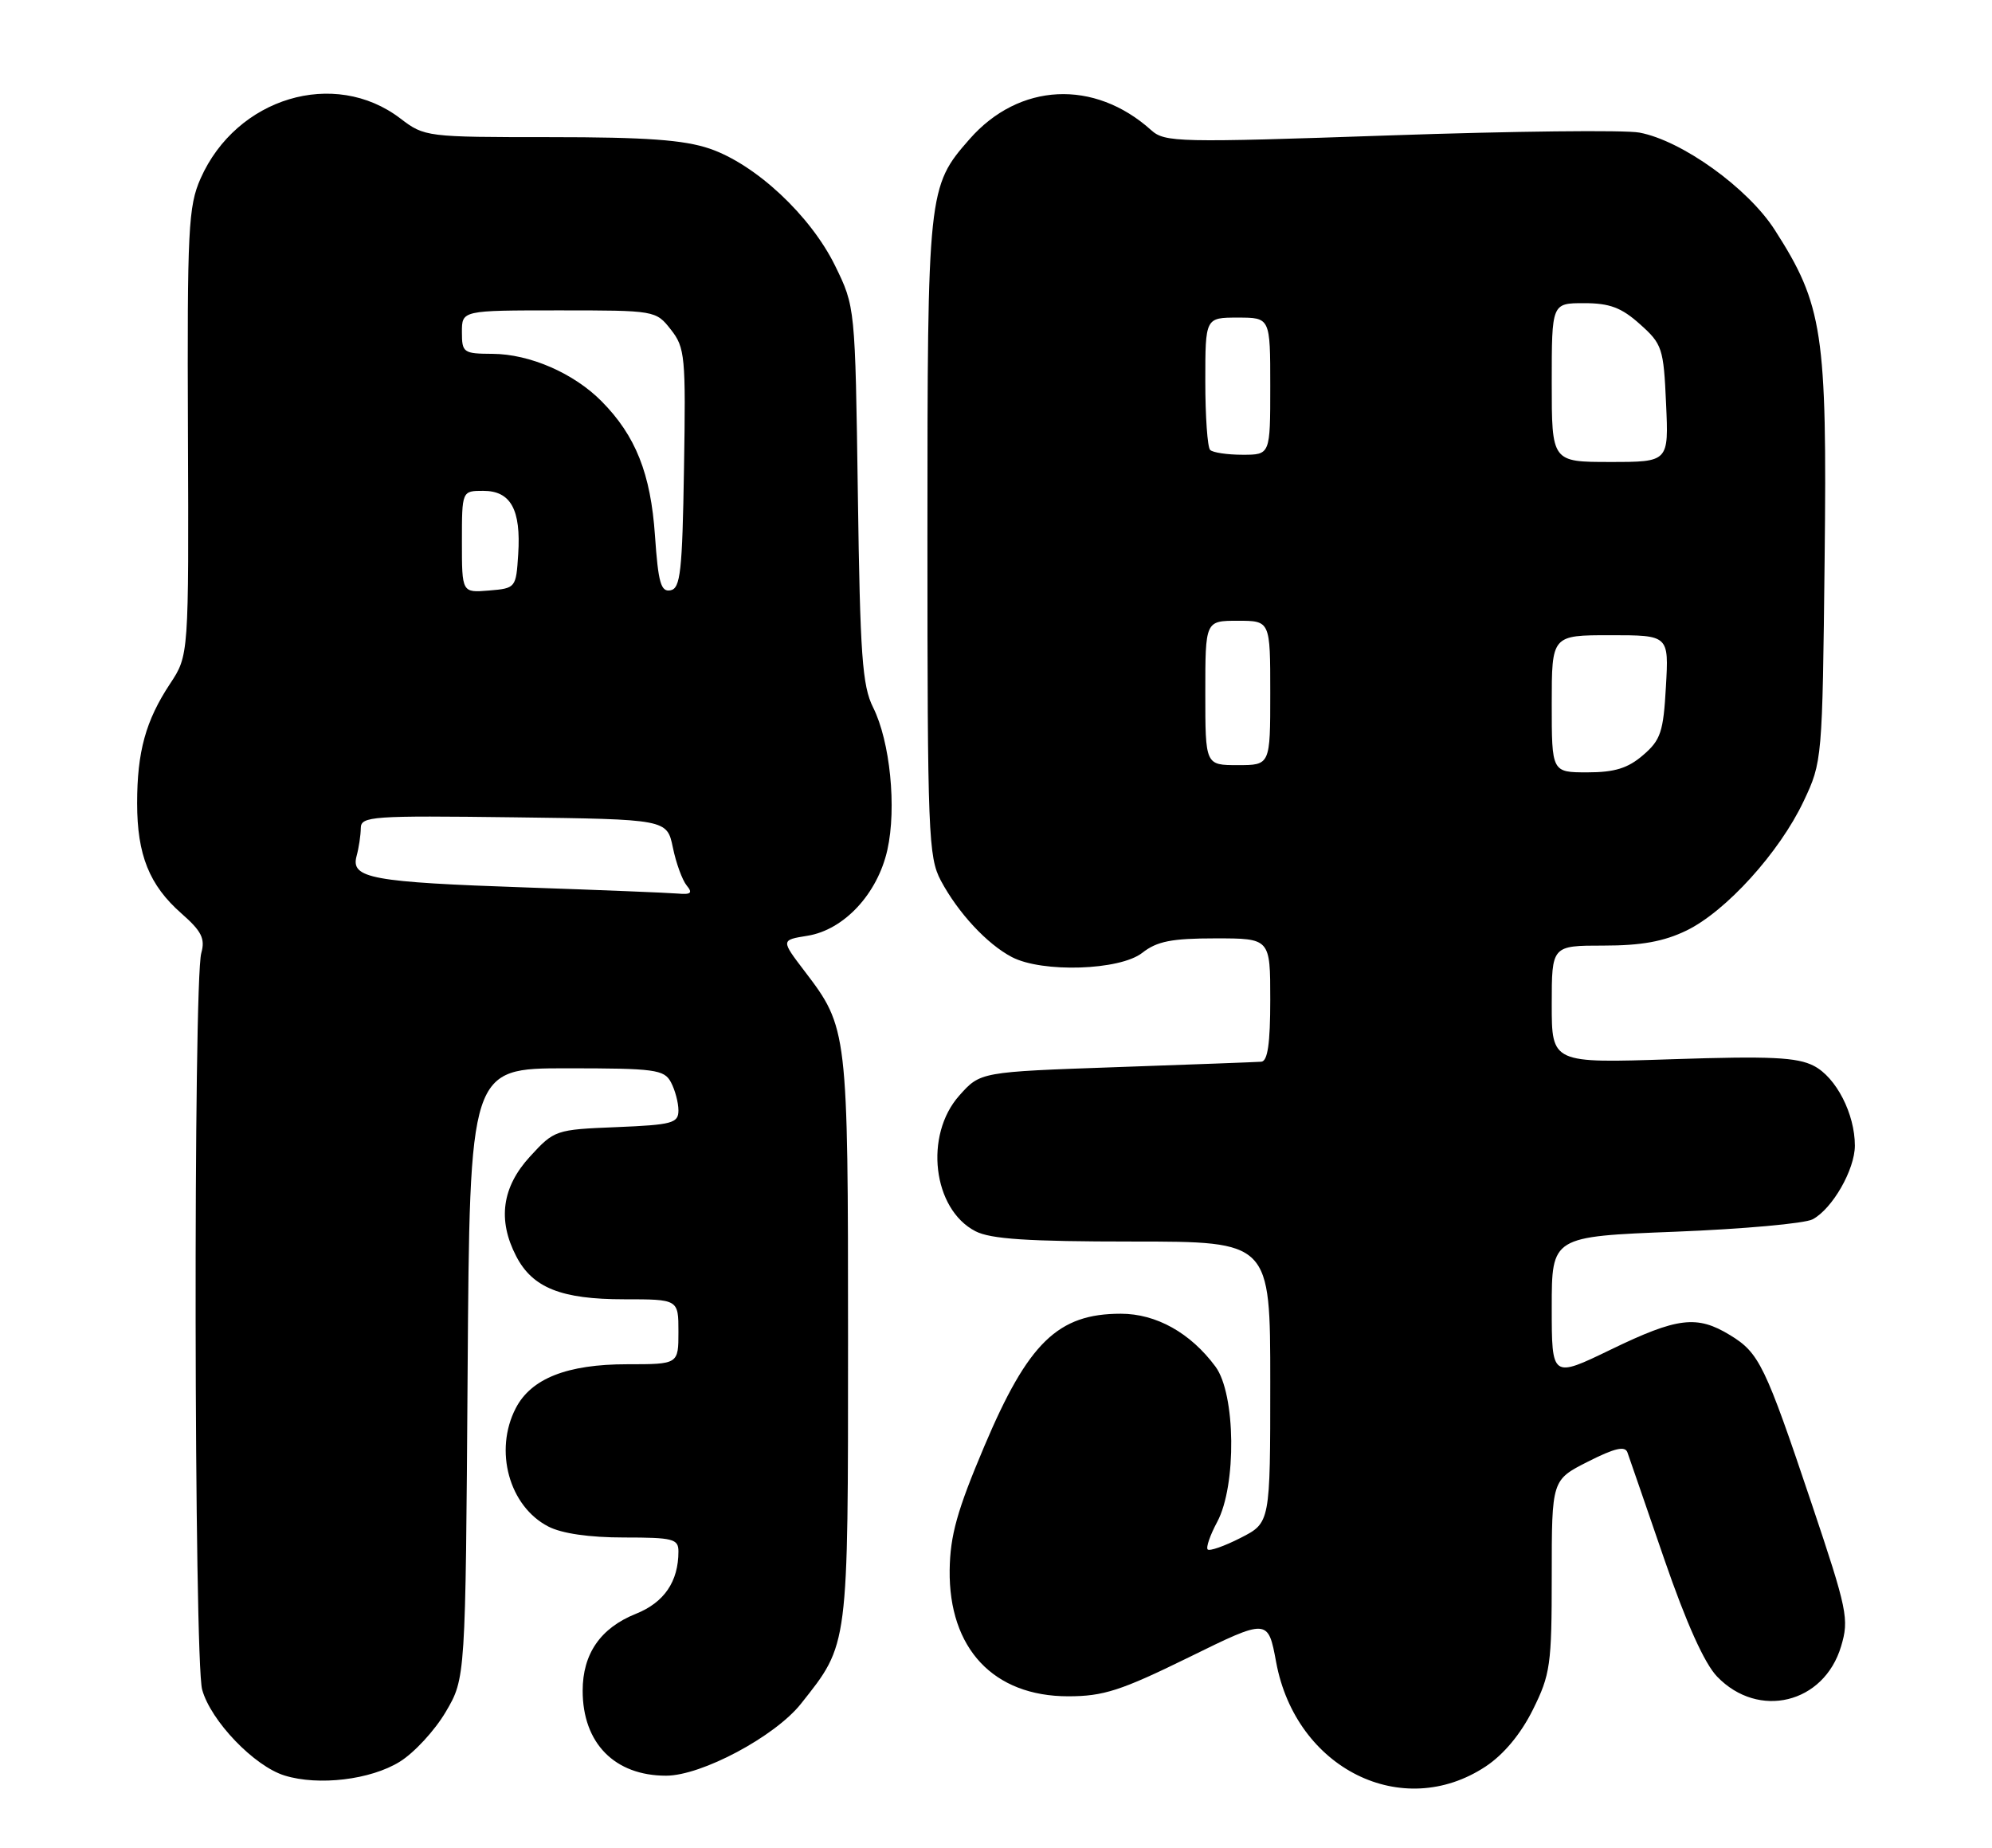 <?xml version="1.0" encoding="UTF-8" standalone="no"?>
<!DOCTYPE svg PUBLIC "-//W3C//DTD SVG 1.1//EN" "http://www.w3.org/Graphics/SVG/1.1/DTD/svg11.dtd" >
<svg xmlns="http://www.w3.org/2000/svg" xmlns:xlink="http://www.w3.org/1999/xlink" version="1.1" viewBox="0 0 276 256">
 <g >
 <path fill="currentColor"
d=" M 205.85 244.72 C 208.34 243.07 210.71 240.23 212.38 236.87 C 214.81 231.98 215.00 230.65 215.00 218.32 C 215.00 205.03 215.00 205.03 220.02 202.49 C 223.73 200.61 225.16 200.28 225.49 201.22 C 225.74 201.93 228.04 208.57 230.59 216.00 C 233.64 224.85 236.16 230.46 237.92 232.28 C 243.65 238.22 252.72 236.01 255.09 228.08 C 256.22 224.31 255.97 223.08 251.00 208.28 C 244.55 189.08 243.75 187.43 239.70 184.96 C 235.12 182.17 232.44 182.49 223.20 186.96 C 215.00 190.93 215.00 190.93 215.00 181.12 C 215.00 171.31 215.00 171.31 232.10 170.64 C 241.50 170.27 250.07 169.50 251.15 168.92 C 253.89 167.46 256.99 162.04 257.00 158.72 C 257.00 154.31 254.41 149.26 251.31 147.66 C 249.00 146.47 245.31 146.29 231.73 146.74 C 215.00 147.30 215.00 147.30 215.00 139.15 C 215.00 131.00 215.00 131.00 222.18 131.00 C 227.42 131.00 230.54 130.43 233.66 128.92 C 239.13 126.27 246.56 118.08 249.90 111.00 C 252.48 105.55 252.50 105.26 252.81 77.50 C 253.16 46.11 252.57 42.24 245.90 31.85 C 242.18 26.05 233.03 19.47 227.15 18.37 C 225.16 17.99 209.57 18.17 192.52 18.76 C 163.21 19.77 161.39 19.73 159.50 18.03 C 151.61 10.94 141.20 11.45 134.34 19.27 C 128.56 25.85 128.50 26.40 128.50 74.50 C 128.50 115.51 128.63 118.74 130.36 122.00 C 132.75 126.47 136.76 130.79 140.20 132.59 C 144.41 134.79 155.17 134.44 158.27 132.00 C 160.31 130.40 162.33 130.00 168.41 130.00 C 176.00 130.00 176.00 130.00 176.00 138.50 C 176.00 144.59 175.64 147.03 174.75 147.09 C 174.06 147.14 165.03 147.48 154.67 147.84 C 135.83 148.50 135.83 148.50 132.92 151.77 C 128.02 157.25 129.23 167.52 135.15 170.57 C 137.25 171.66 142.42 172.00 156.95 172.00 C 176.00 172.00 176.00 172.00 176.00 191.48 C 176.00 210.96 176.00 210.96 171.90 213.05 C 169.65 214.20 167.59 214.92 167.33 214.66 C 167.07 214.40 167.66 212.68 168.65 210.84 C 171.35 205.80 171.21 193.11 168.41 189.33 C 164.95 184.65 160.20 182.00 155.29 182.00 C 146.57 182.00 142.46 185.99 136.36 200.41 C 132.61 209.27 131.65 212.71 131.58 217.50 C 131.44 228.38 137.65 235.00 148.00 235.00 C 152.88 235.00 155.30 234.22 164.70 229.61 C 175.69 224.21 175.69 224.21 176.82 230.29 C 179.56 245.04 194.30 252.36 205.85 244.72 Z  M 55.38 244.07 C 57.38 242.84 60.25 239.73 61.76 237.16 C 64.50 232.50 64.50 232.50 64.79 190.25 C 65.08 148.00 65.08 148.00 78.51 148.00 C 90.75 148.00 92.02 148.17 92.96 149.93 C 93.53 151.00 94.00 152.75 94.00 153.83 C 94.00 155.60 93.16 155.83 85.42 156.15 C 76.97 156.49 76.80 156.55 73.42 160.24 C 69.55 164.46 68.92 169.02 71.52 174.03 C 73.78 178.41 77.76 180.00 86.45 180.00 C 94.00 180.00 94.00 180.00 94.00 184.50 C 94.00 189.00 94.00 189.00 86.90 189.00 C 78.58 189.00 73.59 190.97 71.46 195.09 C 68.42 200.96 70.54 208.68 75.97 211.48 C 77.83 212.45 81.66 213.00 86.45 213.00 C 93.25 213.00 94.00 213.19 94.00 214.93 C 94.00 219.12 92.02 222.01 88.09 223.58 C 83.20 225.54 80.73 229.12 80.73 234.23 C 80.73 241.49 85.16 246.00 92.29 246.00 C 97.20 246.00 107.38 240.57 110.98 236.03 C 117.61 227.66 117.50 228.49 117.50 185.50 C 117.50 142.77 117.45 142.37 111.50 134.57 C 108.19 130.23 108.19 130.23 111.87 129.64 C 116.94 128.83 121.59 123.83 122.95 117.74 C 124.25 111.92 123.33 102.71 120.97 98.00 C 119.47 95.00 119.17 90.77 118.86 68.50 C 118.49 42.50 118.49 42.50 115.70 36.80 C 112.28 29.84 104.70 22.77 98.32 20.59 C 94.75 19.38 89.54 19.00 76.26 19.00 C 59.09 19.00 58.82 18.97 55.47 16.41 C 46.33 9.44 32.76 13.52 27.79 24.73 C 26.09 28.59 25.93 31.69 26.04 59.88 C 26.16 90.80 26.16 90.80 23.56 94.73 C 20.19 99.83 19.00 104.13 19.00 111.28 C 19.00 118.44 20.69 122.64 25.14 126.55 C 27.93 129.00 28.45 130.03 27.89 132.03 C 26.77 136.03 26.88 230.04 28.01 234.08 C 29.21 238.42 35.23 244.69 39.44 245.98 C 44.14 247.43 51.34 246.57 55.38 244.07 Z  M 215.00 97.50 C 215.00 88.00 215.00 88.00 223.11 88.00 C 231.23 88.00 231.23 88.00 230.82 95.12 C 230.47 101.41 230.10 102.52 227.65 104.62 C 225.55 106.43 223.71 107.00 219.94 107.00 C 215.00 107.00 215.00 107.00 215.00 97.50 Z  M 167.00 96.00 C 167.00 86.00 167.00 86.00 171.50 86.00 C 176.00 86.00 176.00 86.00 176.00 96.00 C 176.00 106.00 176.00 106.00 171.50 106.00 C 167.00 106.00 167.00 106.00 167.00 96.00 Z  M 215.00 53.00 C 215.00 42.00 215.00 42.00 219.48 42.00 C 223.02 42.00 224.66 42.61 227.22 44.91 C 230.31 47.66 230.50 48.24 230.84 55.91 C 231.21 64.00 231.21 64.00 223.11 64.00 C 215.00 64.00 215.00 64.00 215.00 53.00 Z  M 167.67 62.33 C 167.30 61.97 167.00 57.69 167.00 52.83 C 167.00 44.00 167.00 44.00 171.50 44.00 C 176.00 44.00 176.00 44.00 176.00 53.50 C 176.00 63.00 176.00 63.00 172.17 63.00 C 170.06 63.00 168.03 62.70 167.67 62.33 Z  M 73.00 122.95 C 51.46 122.21 48.58 121.68 49.40 118.62 C 49.72 117.45 49.98 115.70 49.99 114.73 C 50.00 113.08 51.49 112.98 71.21 113.23 C 92.41 113.50 92.41 113.50 93.23 117.42 C 93.67 119.58 94.54 121.94 95.14 122.67 C 96.01 123.72 95.74 123.96 93.87 123.79 C 92.57 123.68 83.17 123.30 73.00 122.95 Z  M 64.00 75.06 C 64.00 68.00 64.00 68.00 66.96 68.00 C 70.77 68.00 72.20 70.60 71.80 76.78 C 71.50 81.45 71.46 81.50 67.75 81.81 C 64.00 82.12 64.00 82.12 64.00 75.06 Z  M 90.75 74.21 C 90.16 65.62 88.08 60.37 83.35 55.59 C 79.50 51.70 73.40 49.05 68.25 49.02 C 64.20 49.00 64.00 48.86 64.00 46.00 C 64.00 43.00 64.00 43.00 77.43 43.00 C 90.78 43.00 90.87 43.01 92.95 45.66 C 94.92 48.16 95.03 49.37 94.77 64.90 C 94.54 79.18 94.28 81.52 92.90 81.78 C 91.57 82.04 91.20 80.73 90.75 74.21 Z "/>
</g>
</svg>